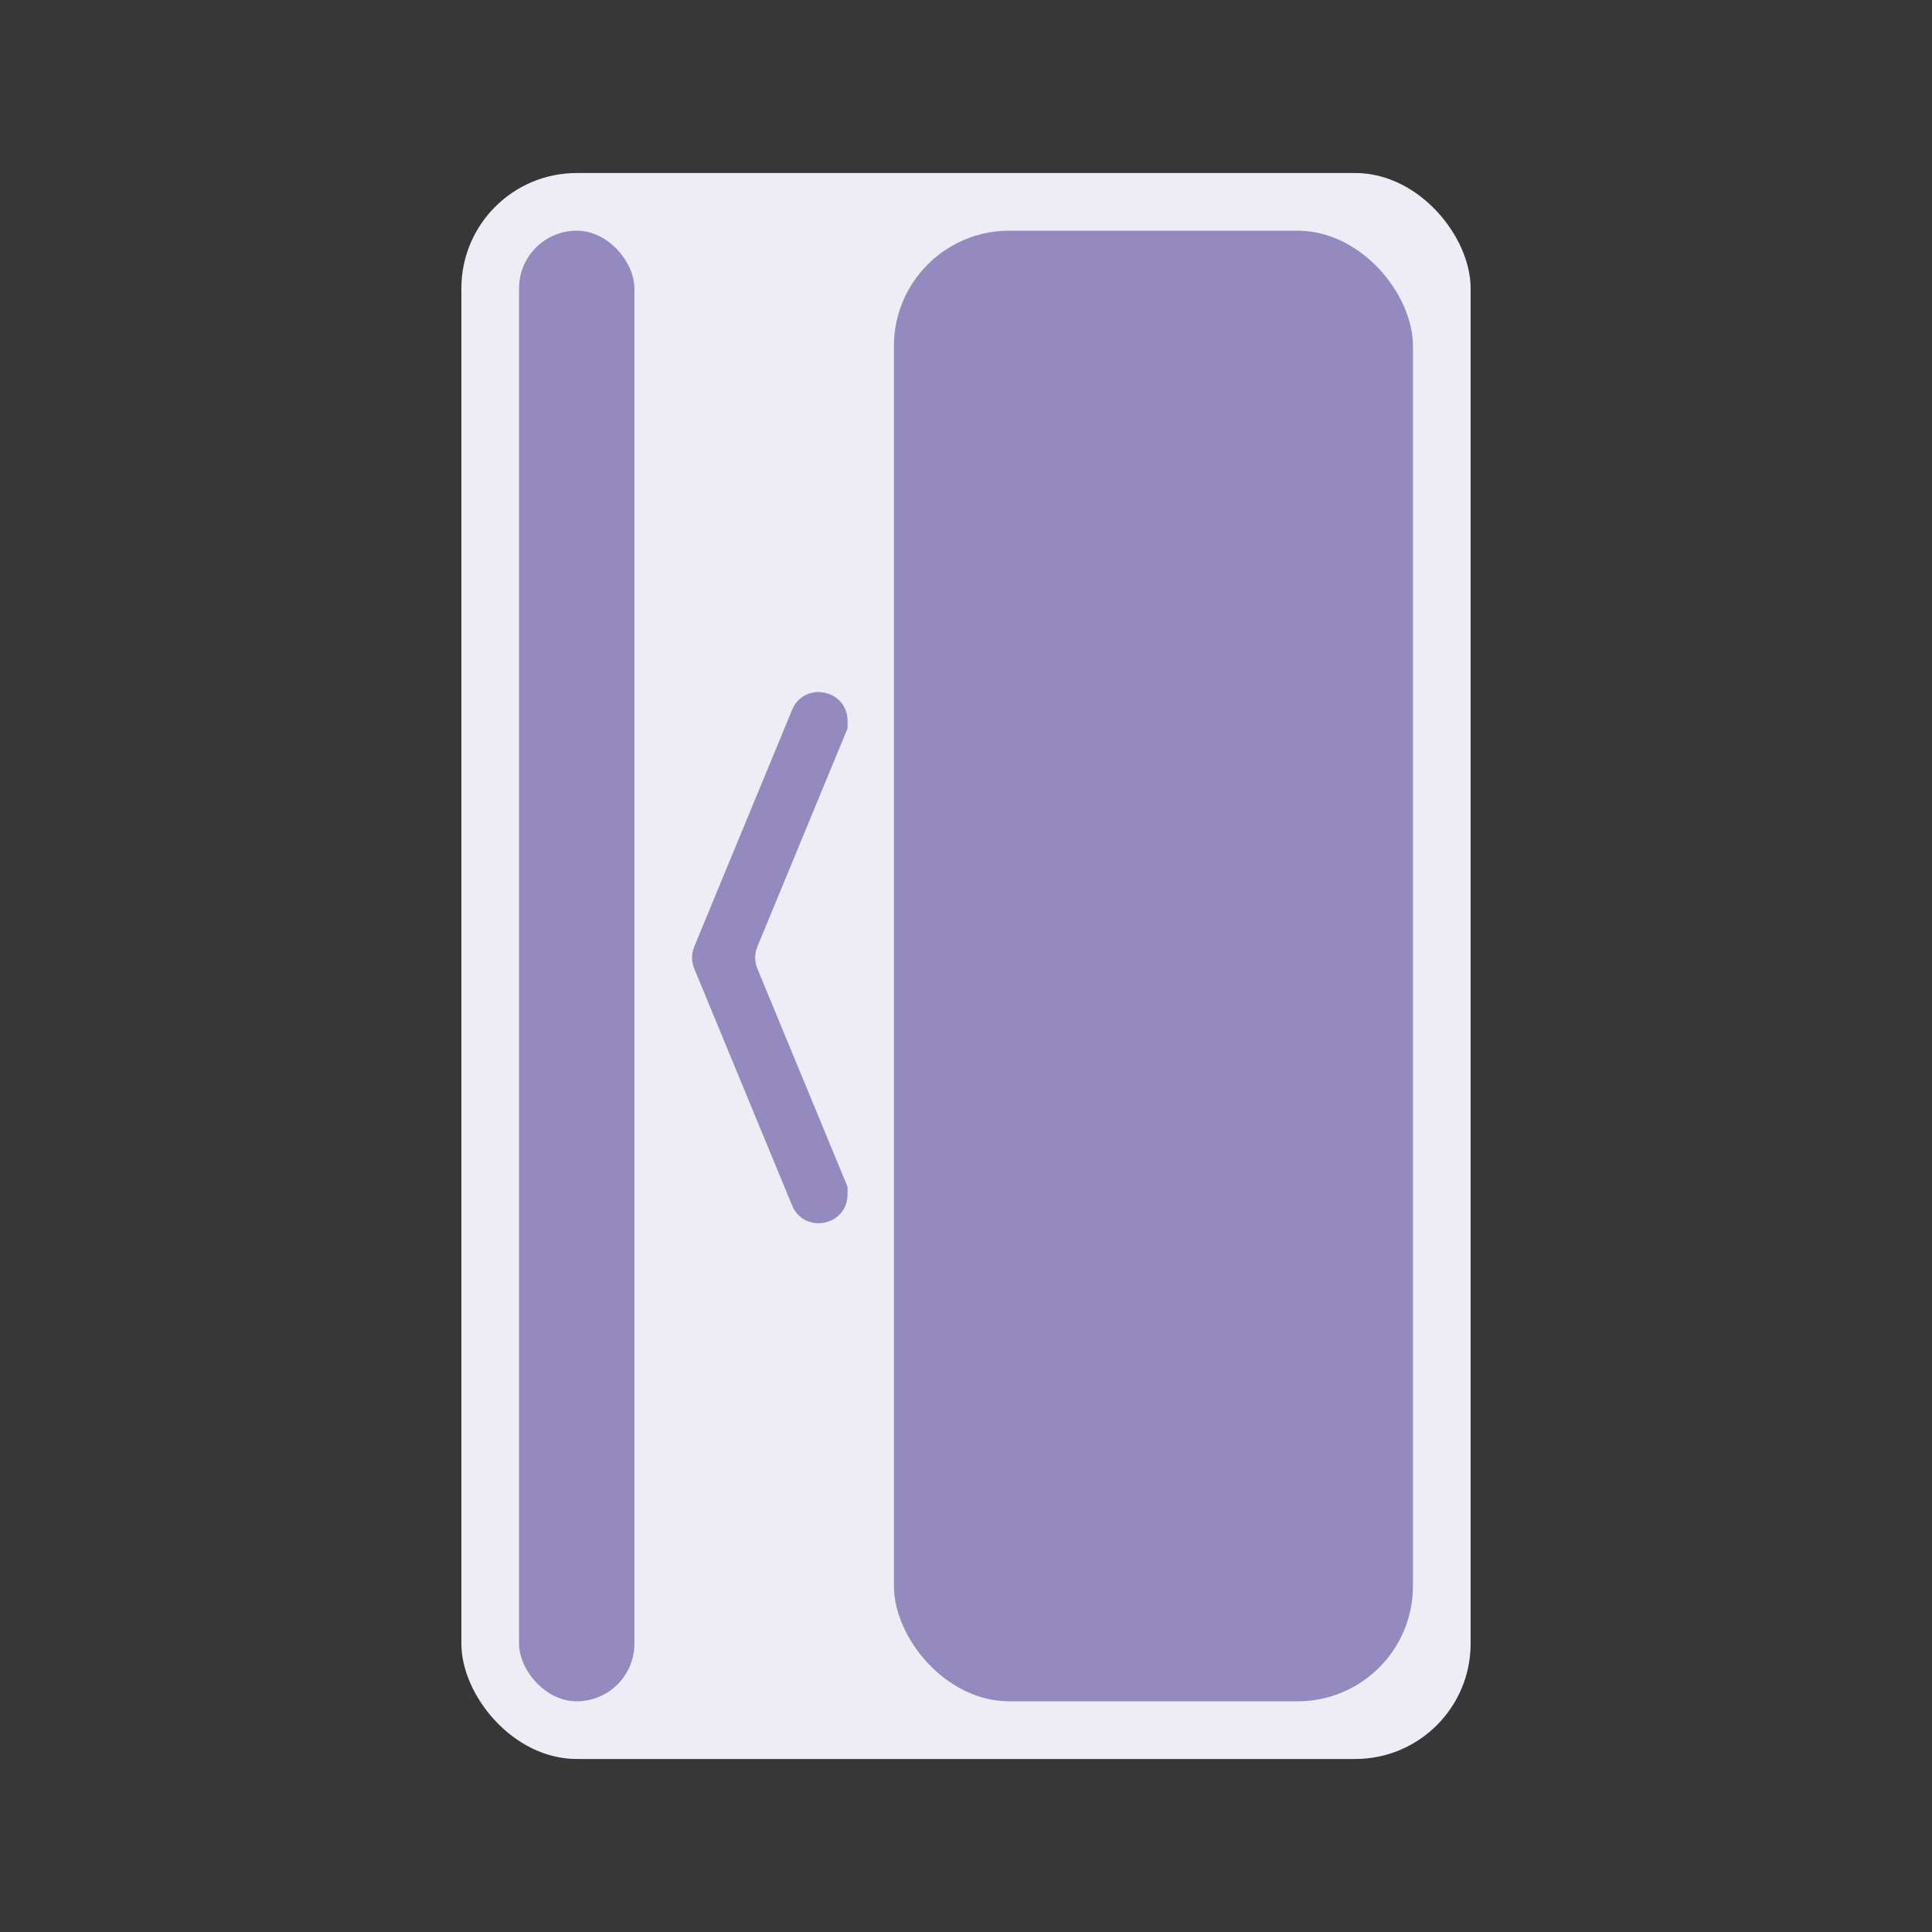 <svg width="67" height="67" viewBox="0 0 67 67" fill="none" xmlns="http://www.w3.org/2000/svg">
<rect x="0" y="0" width="67" height="67" fill="#333333" stroke="none"/>
<rect width="67" height="67" fill="white" fill-opacity="0.02"/>
<rect x="16" y="6" width="35" height="55" rx="4" fill="#EEECF4"/>
<rect x="18" y="8" width="4" height="51" rx="2" fill="#958ABF"/>
<rect x="31" y="8" width="18" height="51" rx="4" fill="#958ABF"/>
<path d="M29.392 25.001C29.392 23.907 27.887 23.608 27.468 24.619L24.076 32.828C23.975 33.073 23.975 33.347 24.076 33.592L27.468 41.801C27.887 42.812 29.392 42.514 29.392 41.419V41.157L26.265 33.592C26.164 33.347 26.164 33.073 26.265 32.828L29.392 25.262V25.001Z" fill="#958ABF"/>
</svg>
